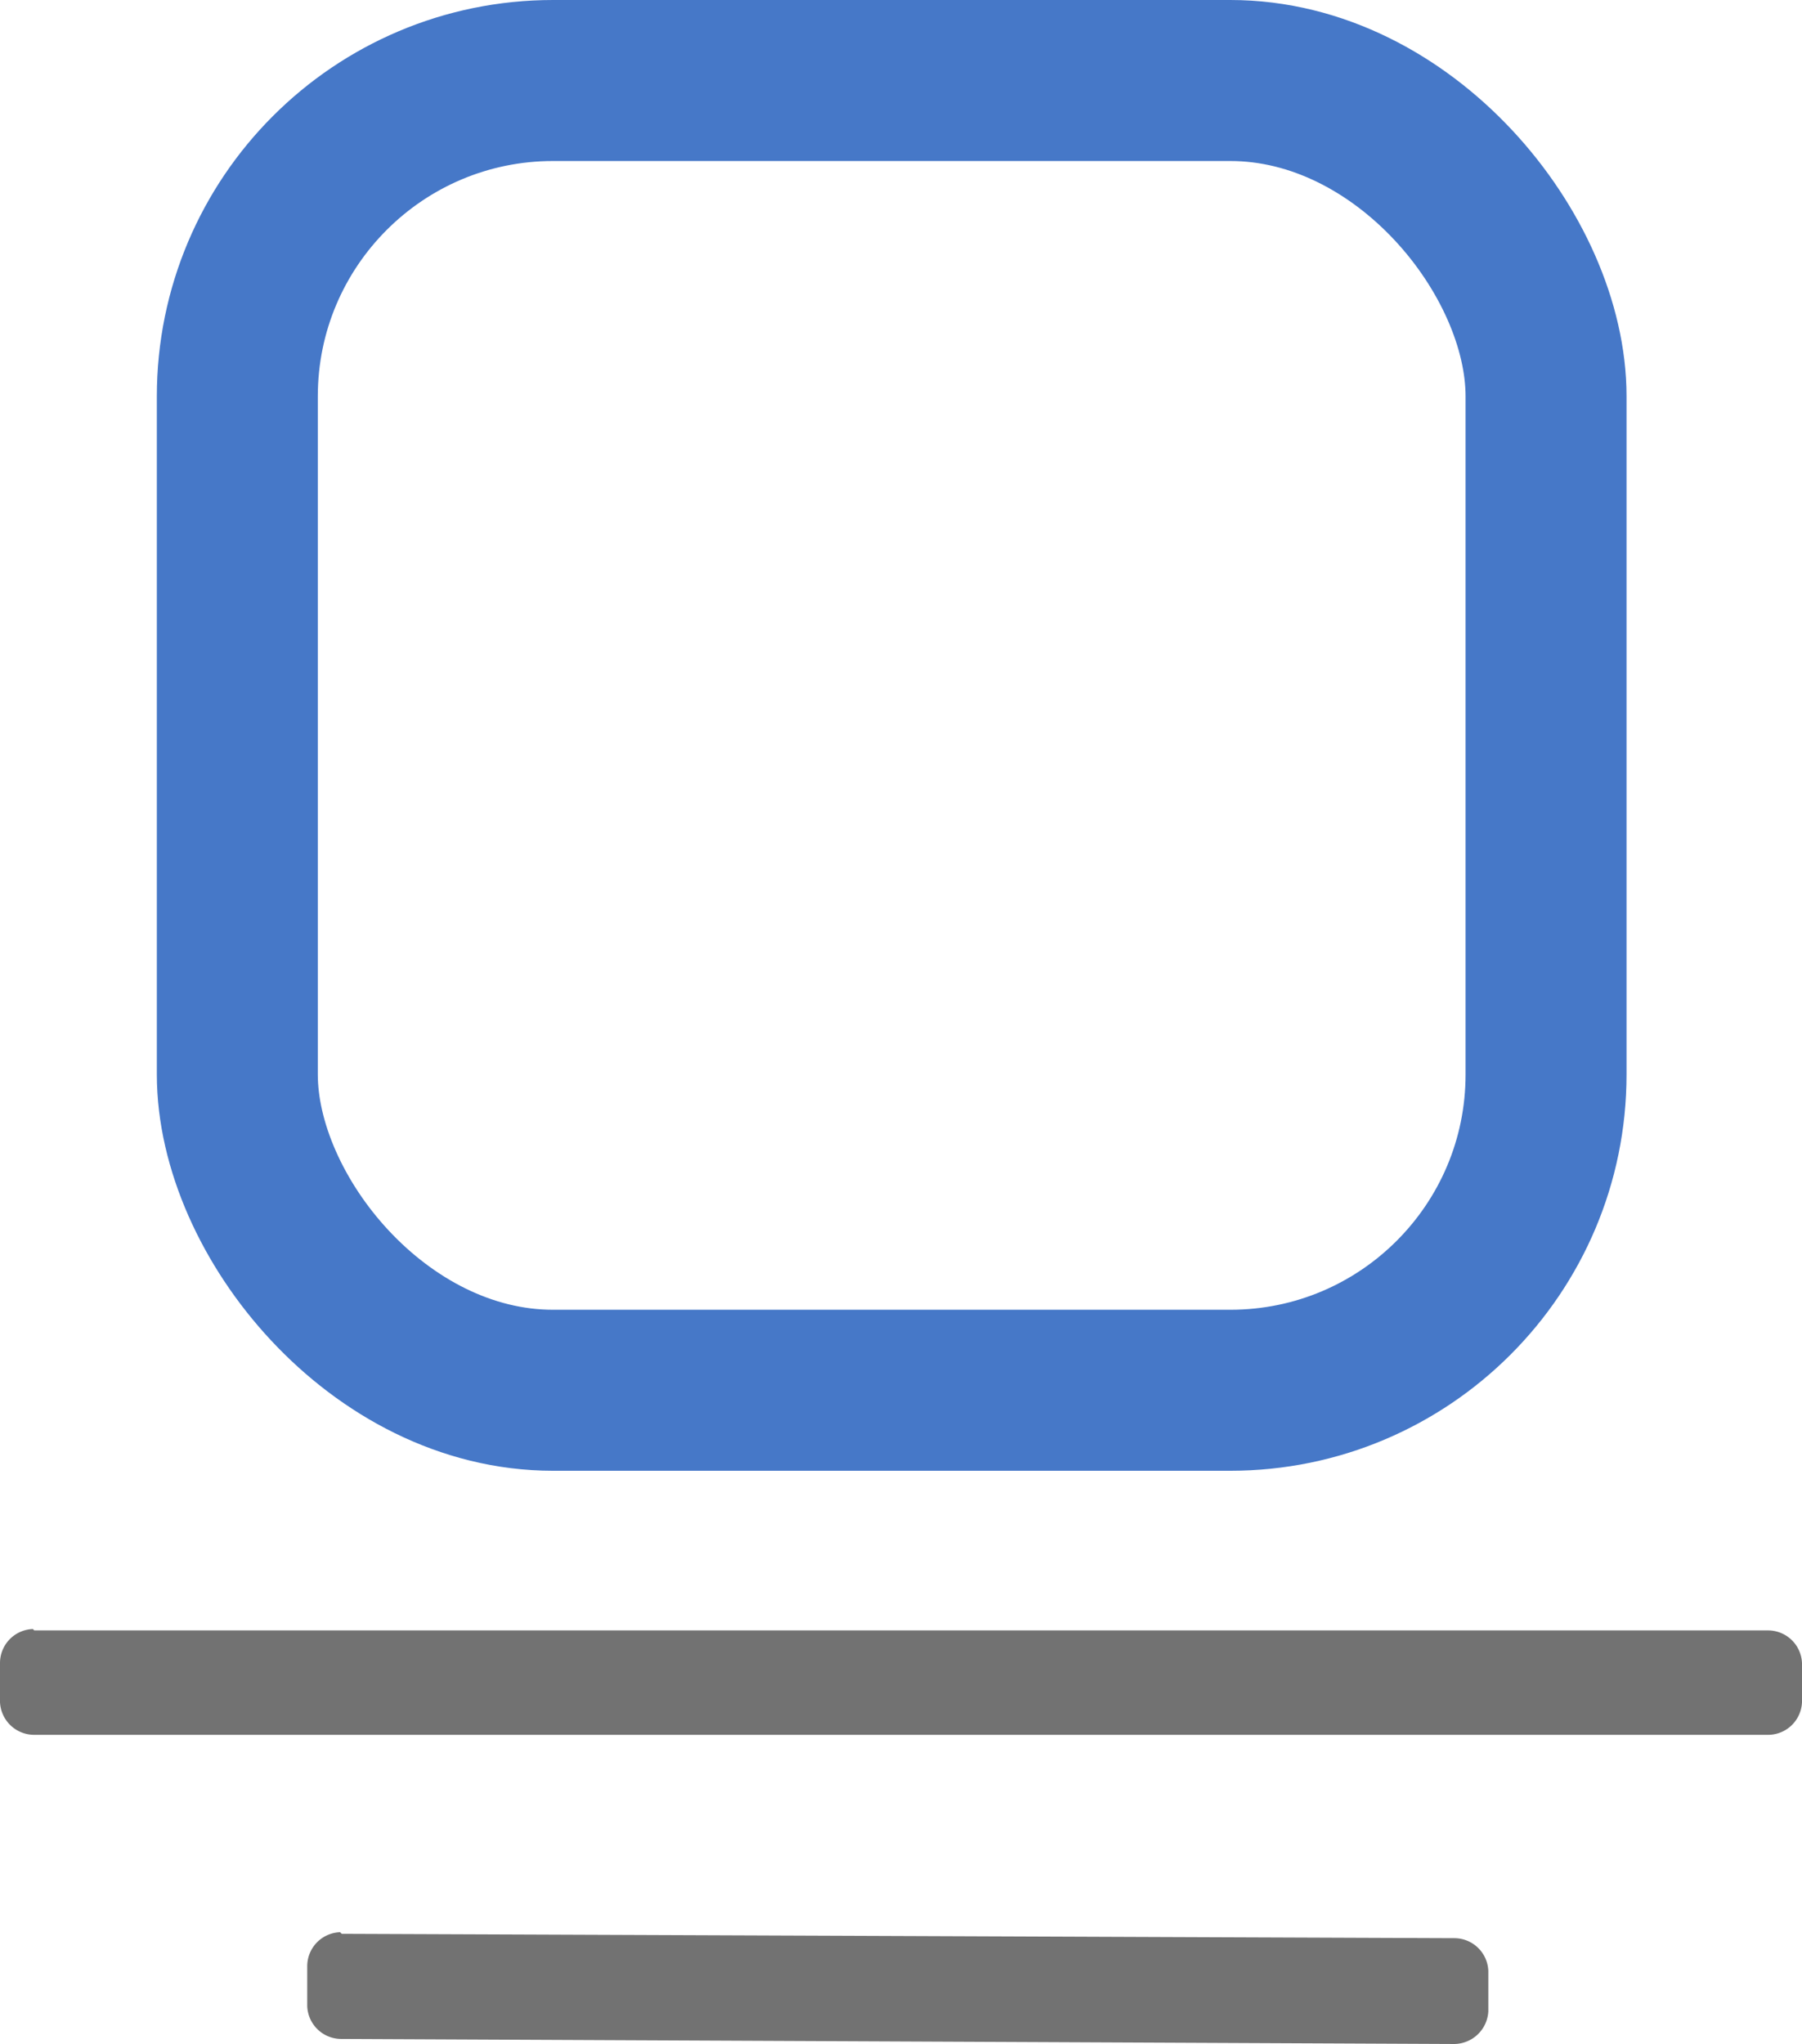 <svg xmlns="http://www.w3.org/2000/svg" width="78.36" height="88.86" viewBox="0 0 78.36 88.86"><rect x="10.32" y="3.5" width="56.91" height="56.94" rx="13.73" style="fill:none;stroke:#4678c8;stroke-miterlimit:10;stroke-width:7px"/><path d="M1.49,70.88H76.88a1.48,1.48,0,0,1,1.48,1.42h0V74a1.48,1.48,0,0,1-1.48,1.42H1.49A1.49,1.49,0,0,1,0,74H0V72.3a1.48,1.48,0,0,1,1.43-1.48Z" transform="translate(0)" style="fill:#727272"/><path d="M14.86,84.07l48.38.19a1.48,1.48,0,0,1,1.48,1.43h0v1.75a1.5,1.5,0,0,1-1.49,1.42l-48.39-.22a1.48,1.48,0,0,1-1.48-1.43h0V85.49A1.48,1.48,0,0,1,14.79,84Z" transform="translate(0)" style="fill:#727272"/></svg>